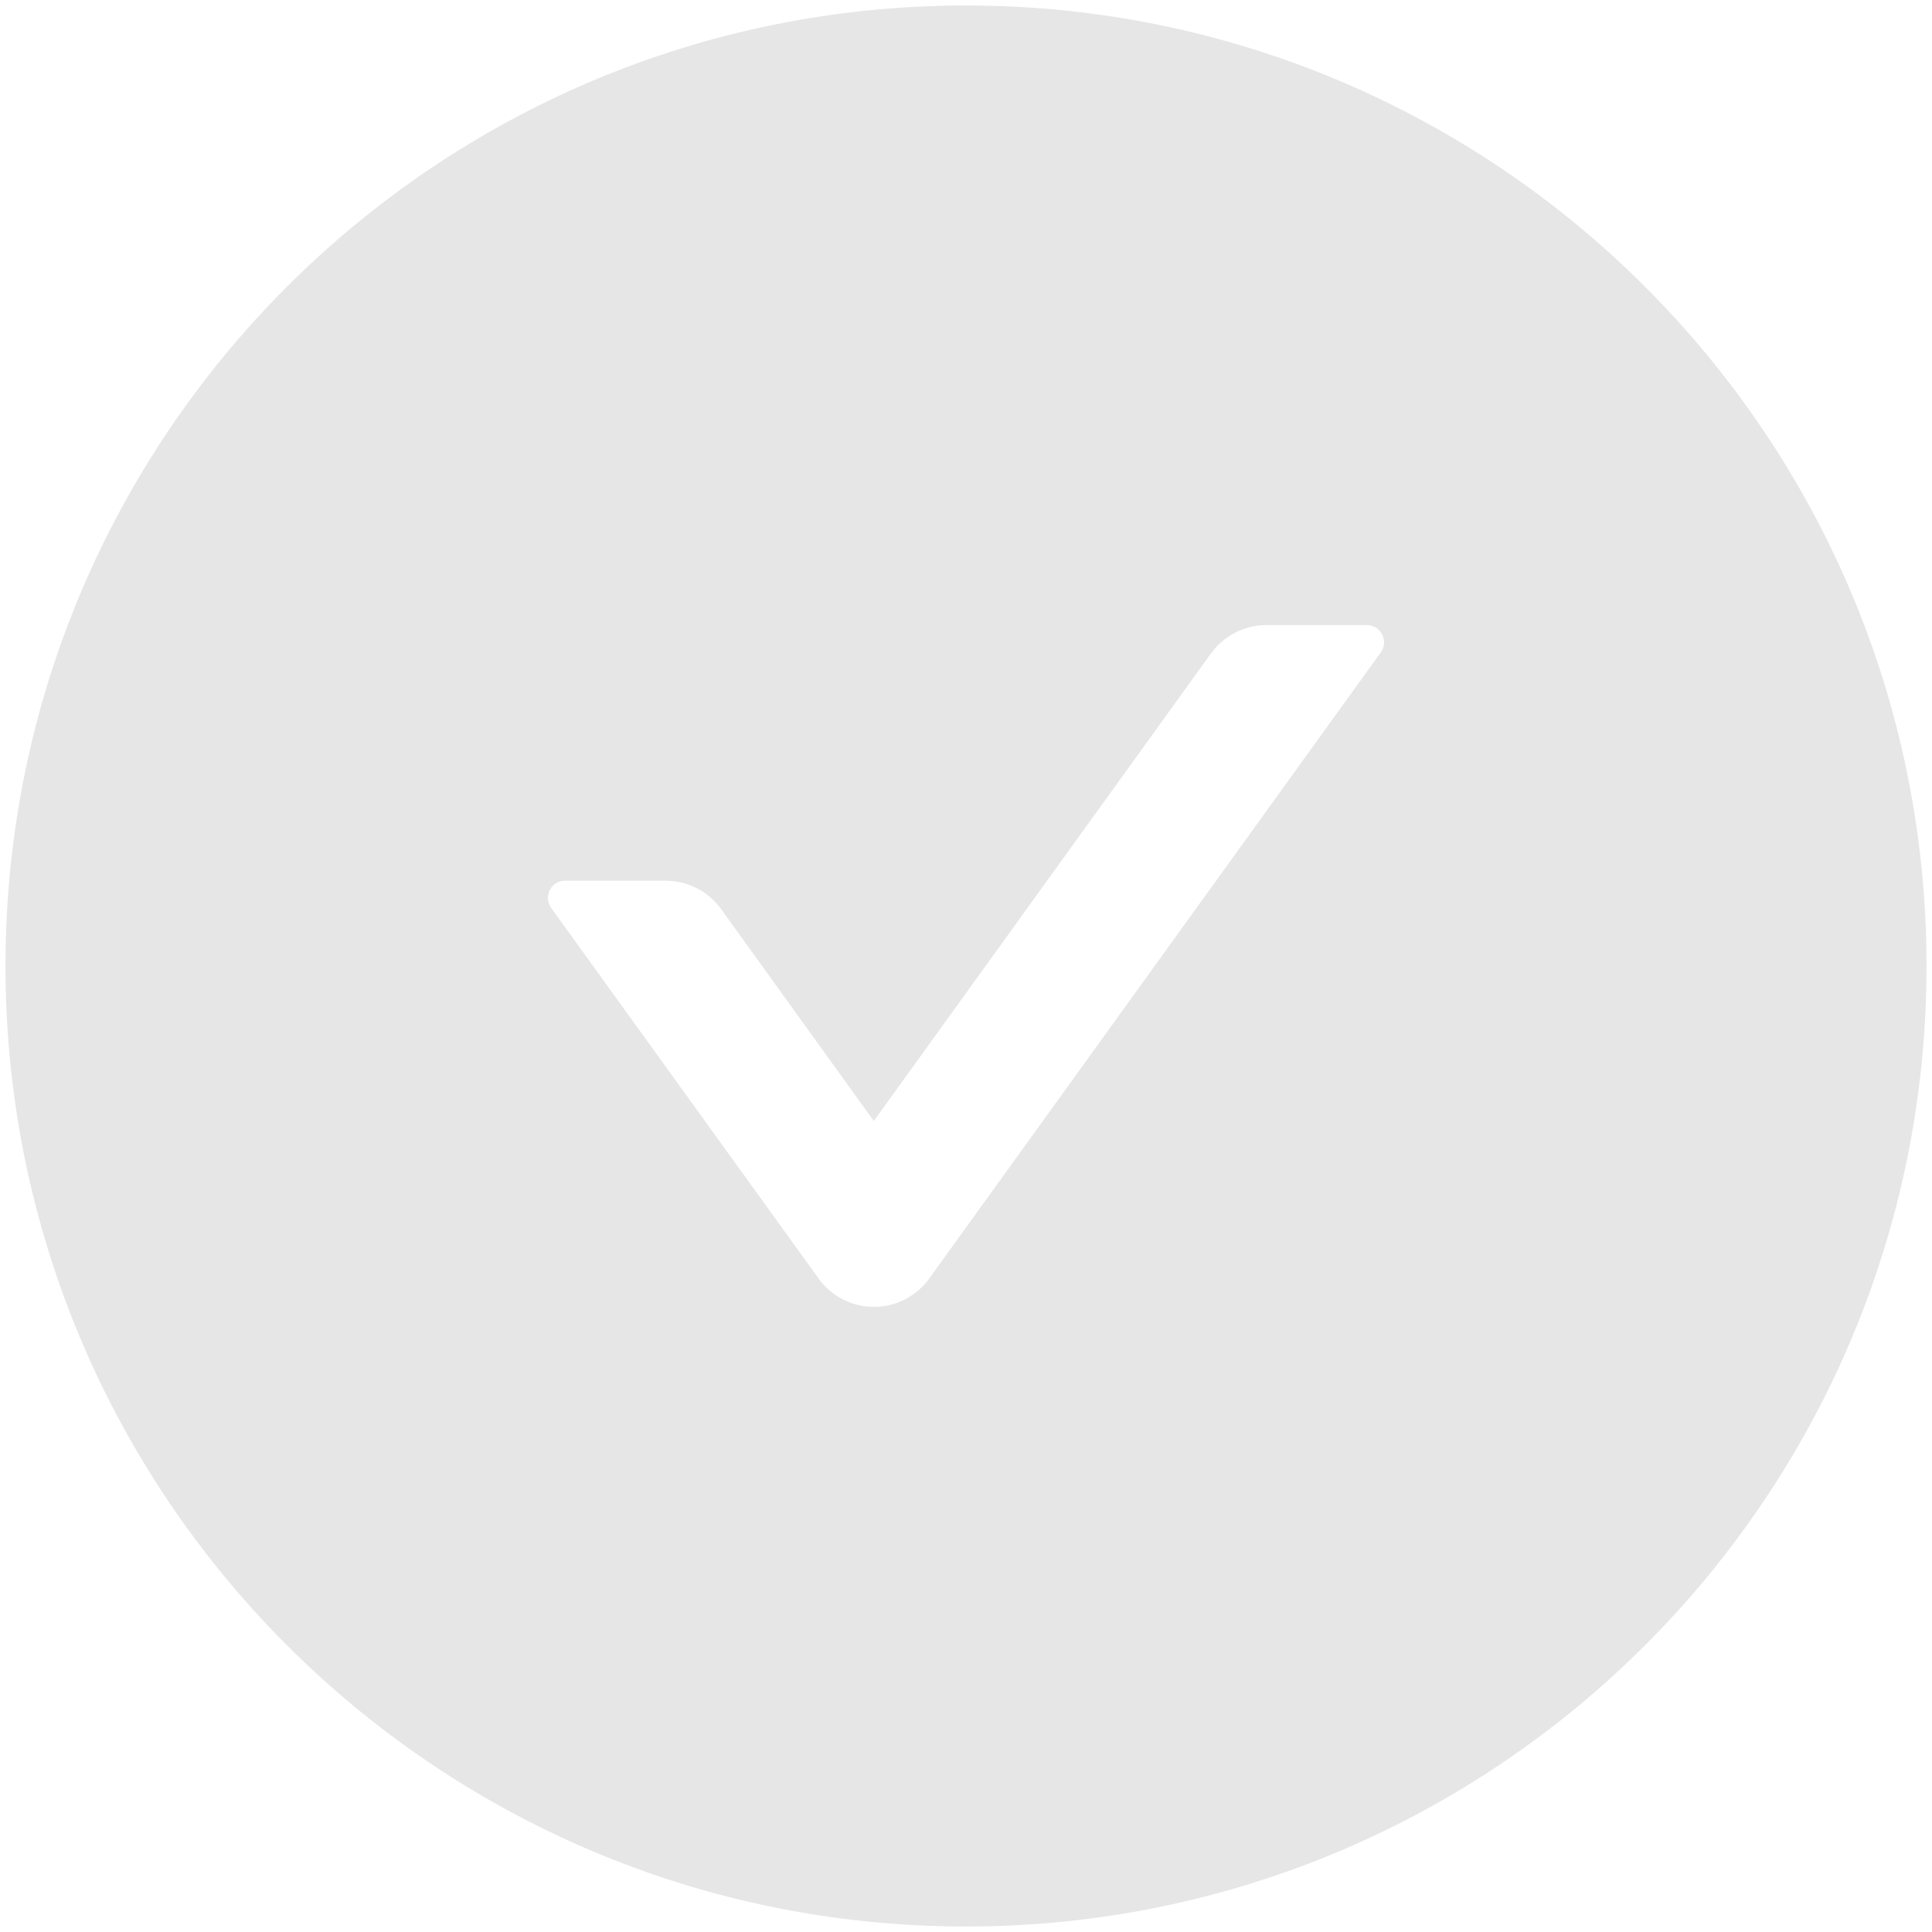 <svg width="44" height="44" viewBox="0 0 44 44" fill="none" xmlns="http://www.w3.org/2000/svg">
<path d="M22 0.125C9.92 0.125 0.125 9.92 0.125 22C0.125 34.08 9.92 43.875 22 43.875C34.08 43.875 43.875 34.08 43.875 22C43.875 9.92 34.08 0.125 22 0.125ZM31.448 14.856L21.165 29.114C21.021 29.315 20.832 29.478 20.612 29.591C20.393 29.704 20.15 29.763 19.903 29.763C19.656 29.763 19.413 29.704 19.193 29.591C18.974 29.478 18.784 29.315 18.641 29.114L12.552 20.677C12.366 20.418 12.552 20.057 12.869 20.057H15.159C15.657 20.057 16.131 20.296 16.424 20.706L19.9 25.53L27.576 14.886C27.869 14.48 28.338 14.236 28.841 14.236H31.131C31.448 14.236 31.634 14.598 31.448 14.856Z" fill="#E6E6E6"/>
</svg>
